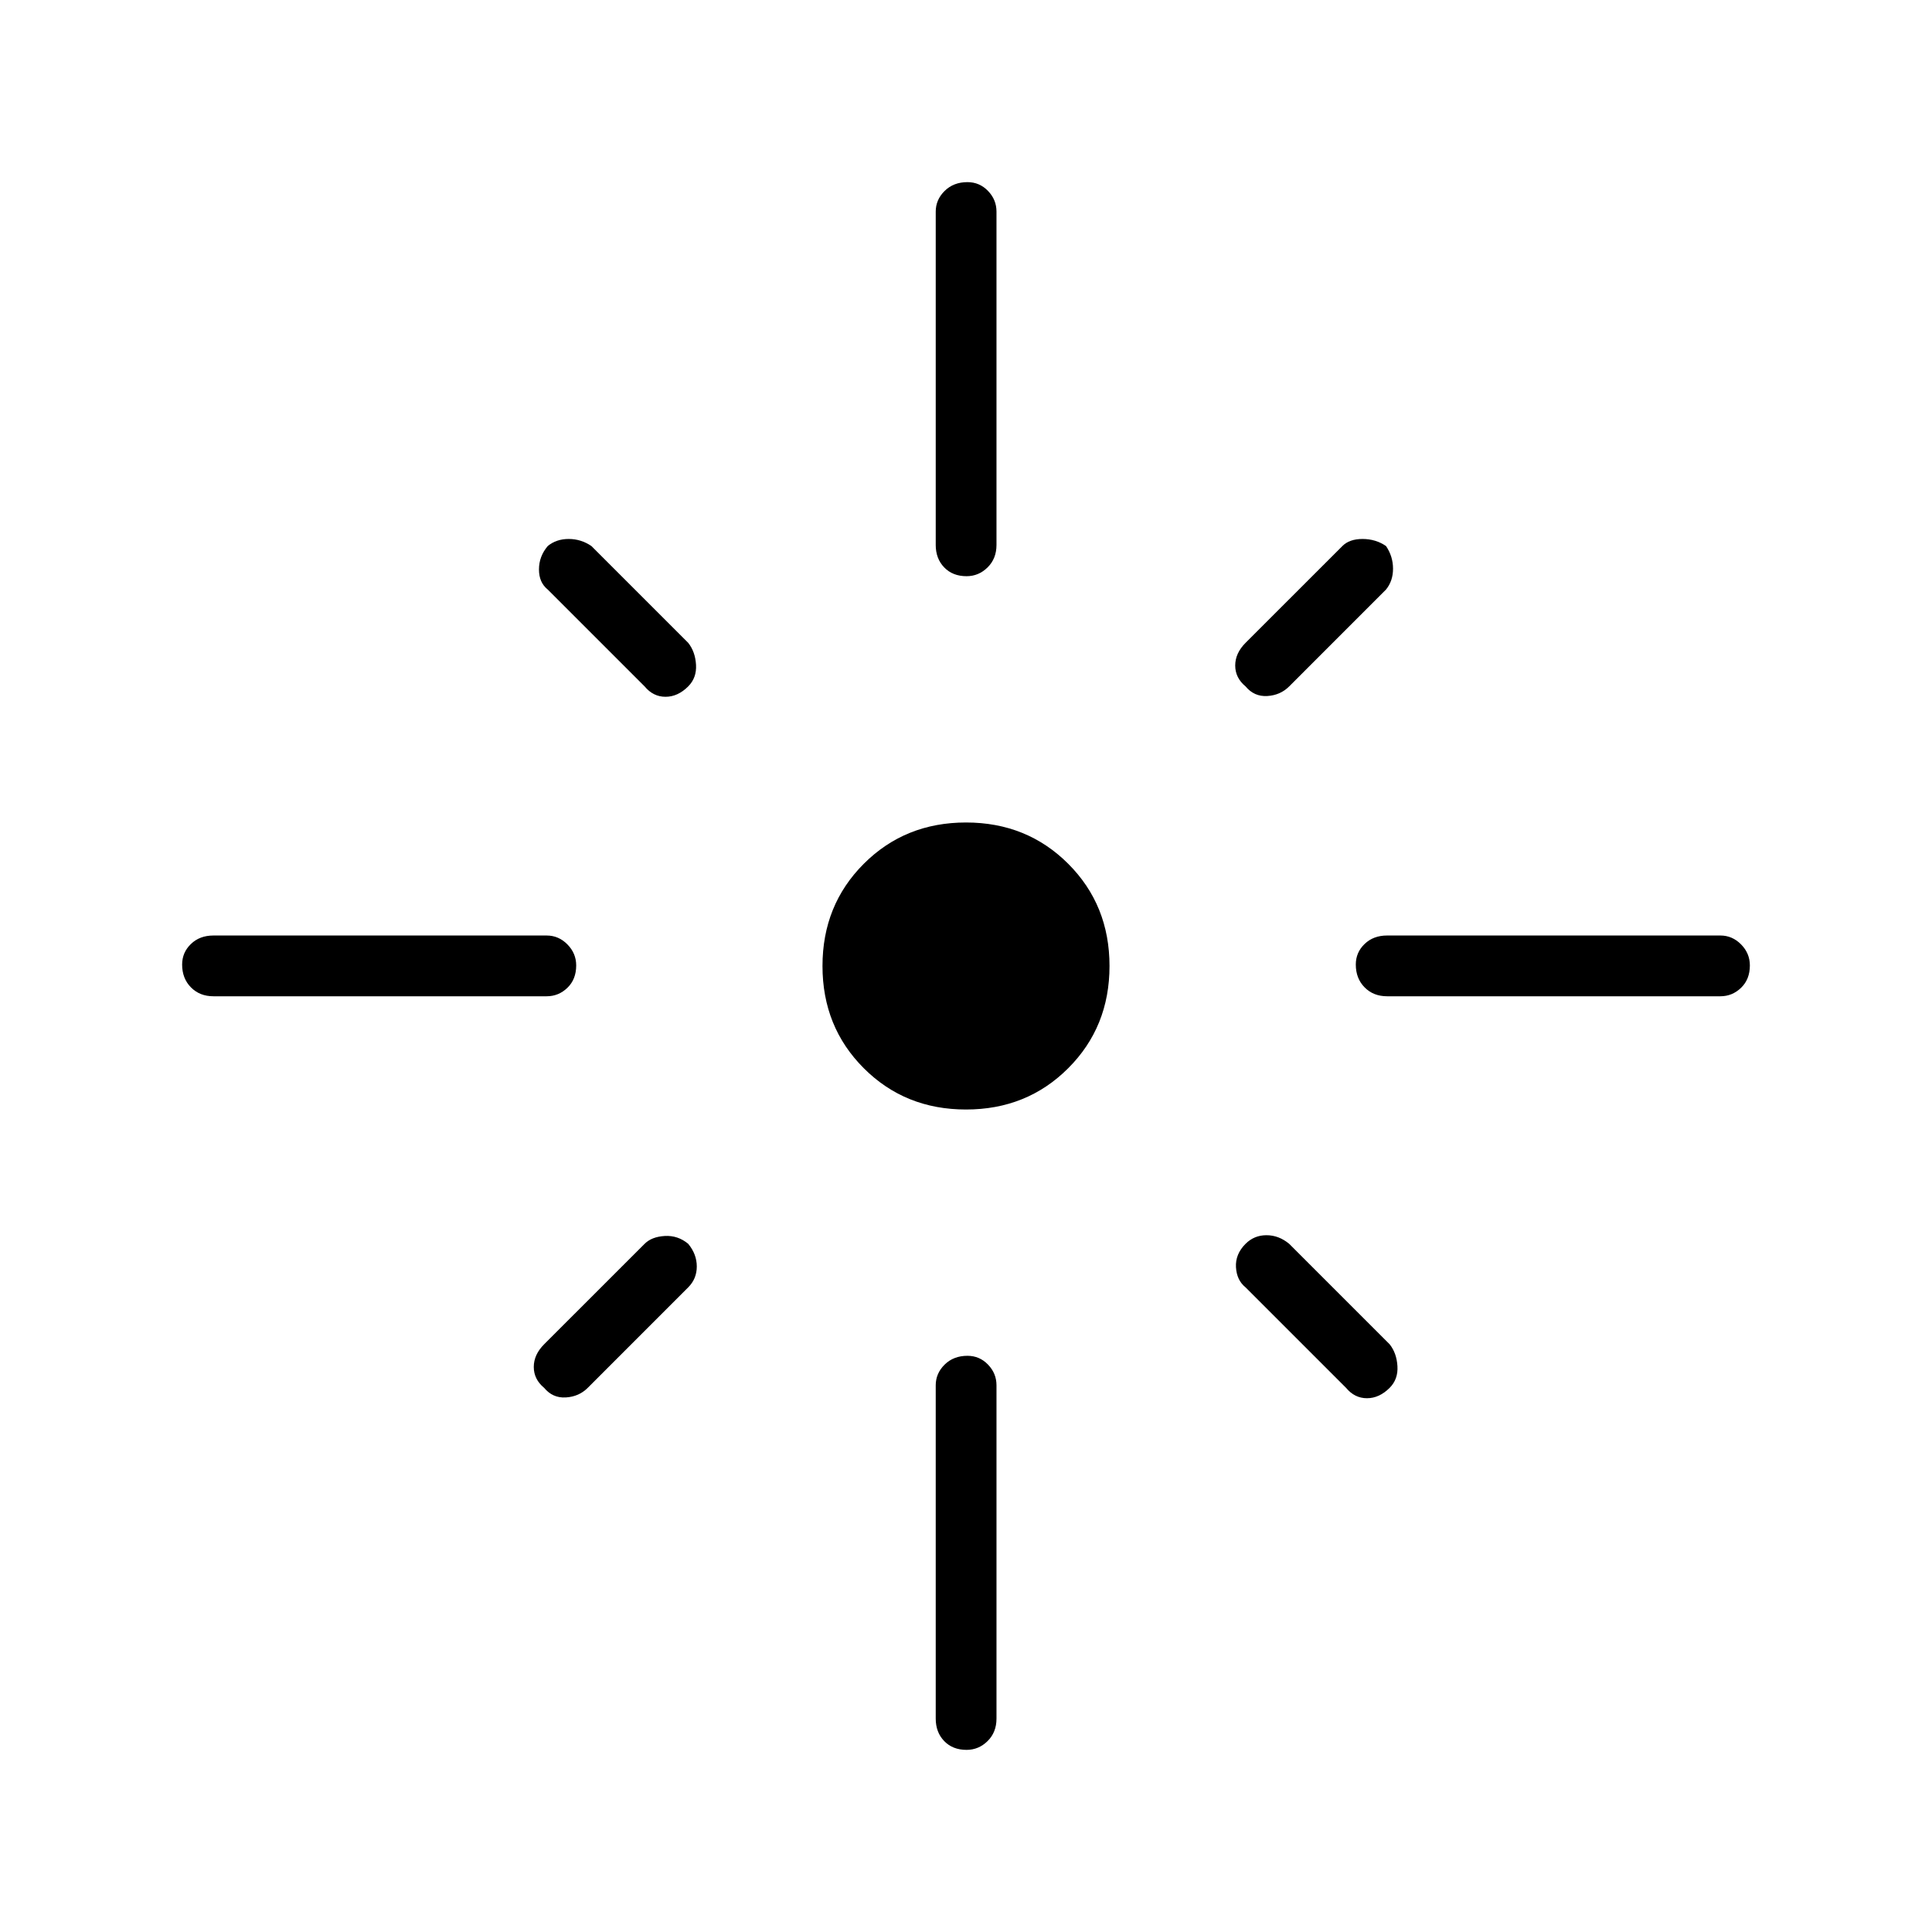 <svg xmlns="http://www.w3.org/2000/svg" height="48" viewBox="0 -960 960 960" width="48"><path d="M286.31-480.28q0 6.9-4.37 11.11-4.36 4.21-10.29 4.21H106.04q-6.81 0-11.17-4.43-4.37-4.43-4.37-11.33 0-6.01 4.37-10.22 4.36-4.21 11.17-4.21h165.61q5.93 0 10.29 4.42 4.37 4.43 4.37 10.45Zm55.65-138.64q-5.15 5.15-11.27 5.15-6.11 0-10.38-5.15l-48.12-48.12q-4.38-3.5-4.38-10t4.38-11.65q4.27-3.5 10.39-3.5 6.11 0 11.27 3.5l48.11 48.11q3.5 4.39 3.89 10.89.38 6.5-3.89 10.77Zm123-70.31v-165.62q0-5.92 4.43-10.28 4.43-4.37 11.33-4.37 6.01 0 10.22 4.37 4.21 4.36 4.21 10.28v165.62q0 6.81-4.42 11.17-4.43 4.37-10.45 4.37-6.9 0-11.11-4.37-4.21-4.36-4.21-11.17Zm153.96 70.31q-5.15-4.27-5.15-10.39 0-6.11 5.15-11.27l48.12-48.11q3.5-3.5 10-3.5t11.65 3.5q3.5 5.15 3.5 11.27 0 6.11-3.5 10.38l-48.11 48.12q-4.39 4.38-10.89 4.77-6.5.38-10.77-4.77Zm54.77 138.2q0-6.01 4.37-10.22 4.36-4.21 11.17-4.21h165.62q5.92 0 10.28 4.42 4.37 4.43 4.37 10.45 0 6.9-4.37 11.11-4.36 4.21-10.28 4.21H689.23q-6.81 0-11.17-4.43-4.37-4.43-4.37-11.33ZM480-408.69q-30.28 0-50.79-20.52-20.52-20.51-20.52-50.79 0-30.28 20.52-50.79 20.51-20.52 50.79-20.52 30.28 0 50.79 20.52 20.52 20.51 20.52 50.79 0 30.28-20.52 50.79-20.51 20.52-50.79 20.52Zm138.92 66.73q4.27-4.27 10.39-4.27 6.11 0 11.27 4.27l49.92 49.92q3.5 4.39 3.88 10.89.39 6.5-3.88 10.77-5.15 5.15-11.27 5.15-6.11 0-10.38-5.15l-49.93-49.93q-4.38-3.5-4.77-10-.38-6.5 4.77-11.65Zm-276.96 0q4.27 5.15 4.27 11.27 0 6.11-4.27 10.38l-49.92 49.93q-4.39 4.38-10.89 4.76-6.5.39-10.77-4.76-5.15-4.27-5.15-10.39 0-6.11 5.15-11.27l49.93-49.92q3.5-3.5 10-3.89 6.5-.38 11.65 3.89Zm138.76 55.65q6.01 0 10.22 4.37 4.21 4.36 4.21 10.29v165.61q0 6.81-4.42 11.17-4.43 4.37-10.45 4.37-6.9 0-11.11-4.37-4.21-4.36-4.21-11.17v-165.61q0-5.93 4.43-10.29 4.43-4.37 11.33-4.37Z"/></svg>